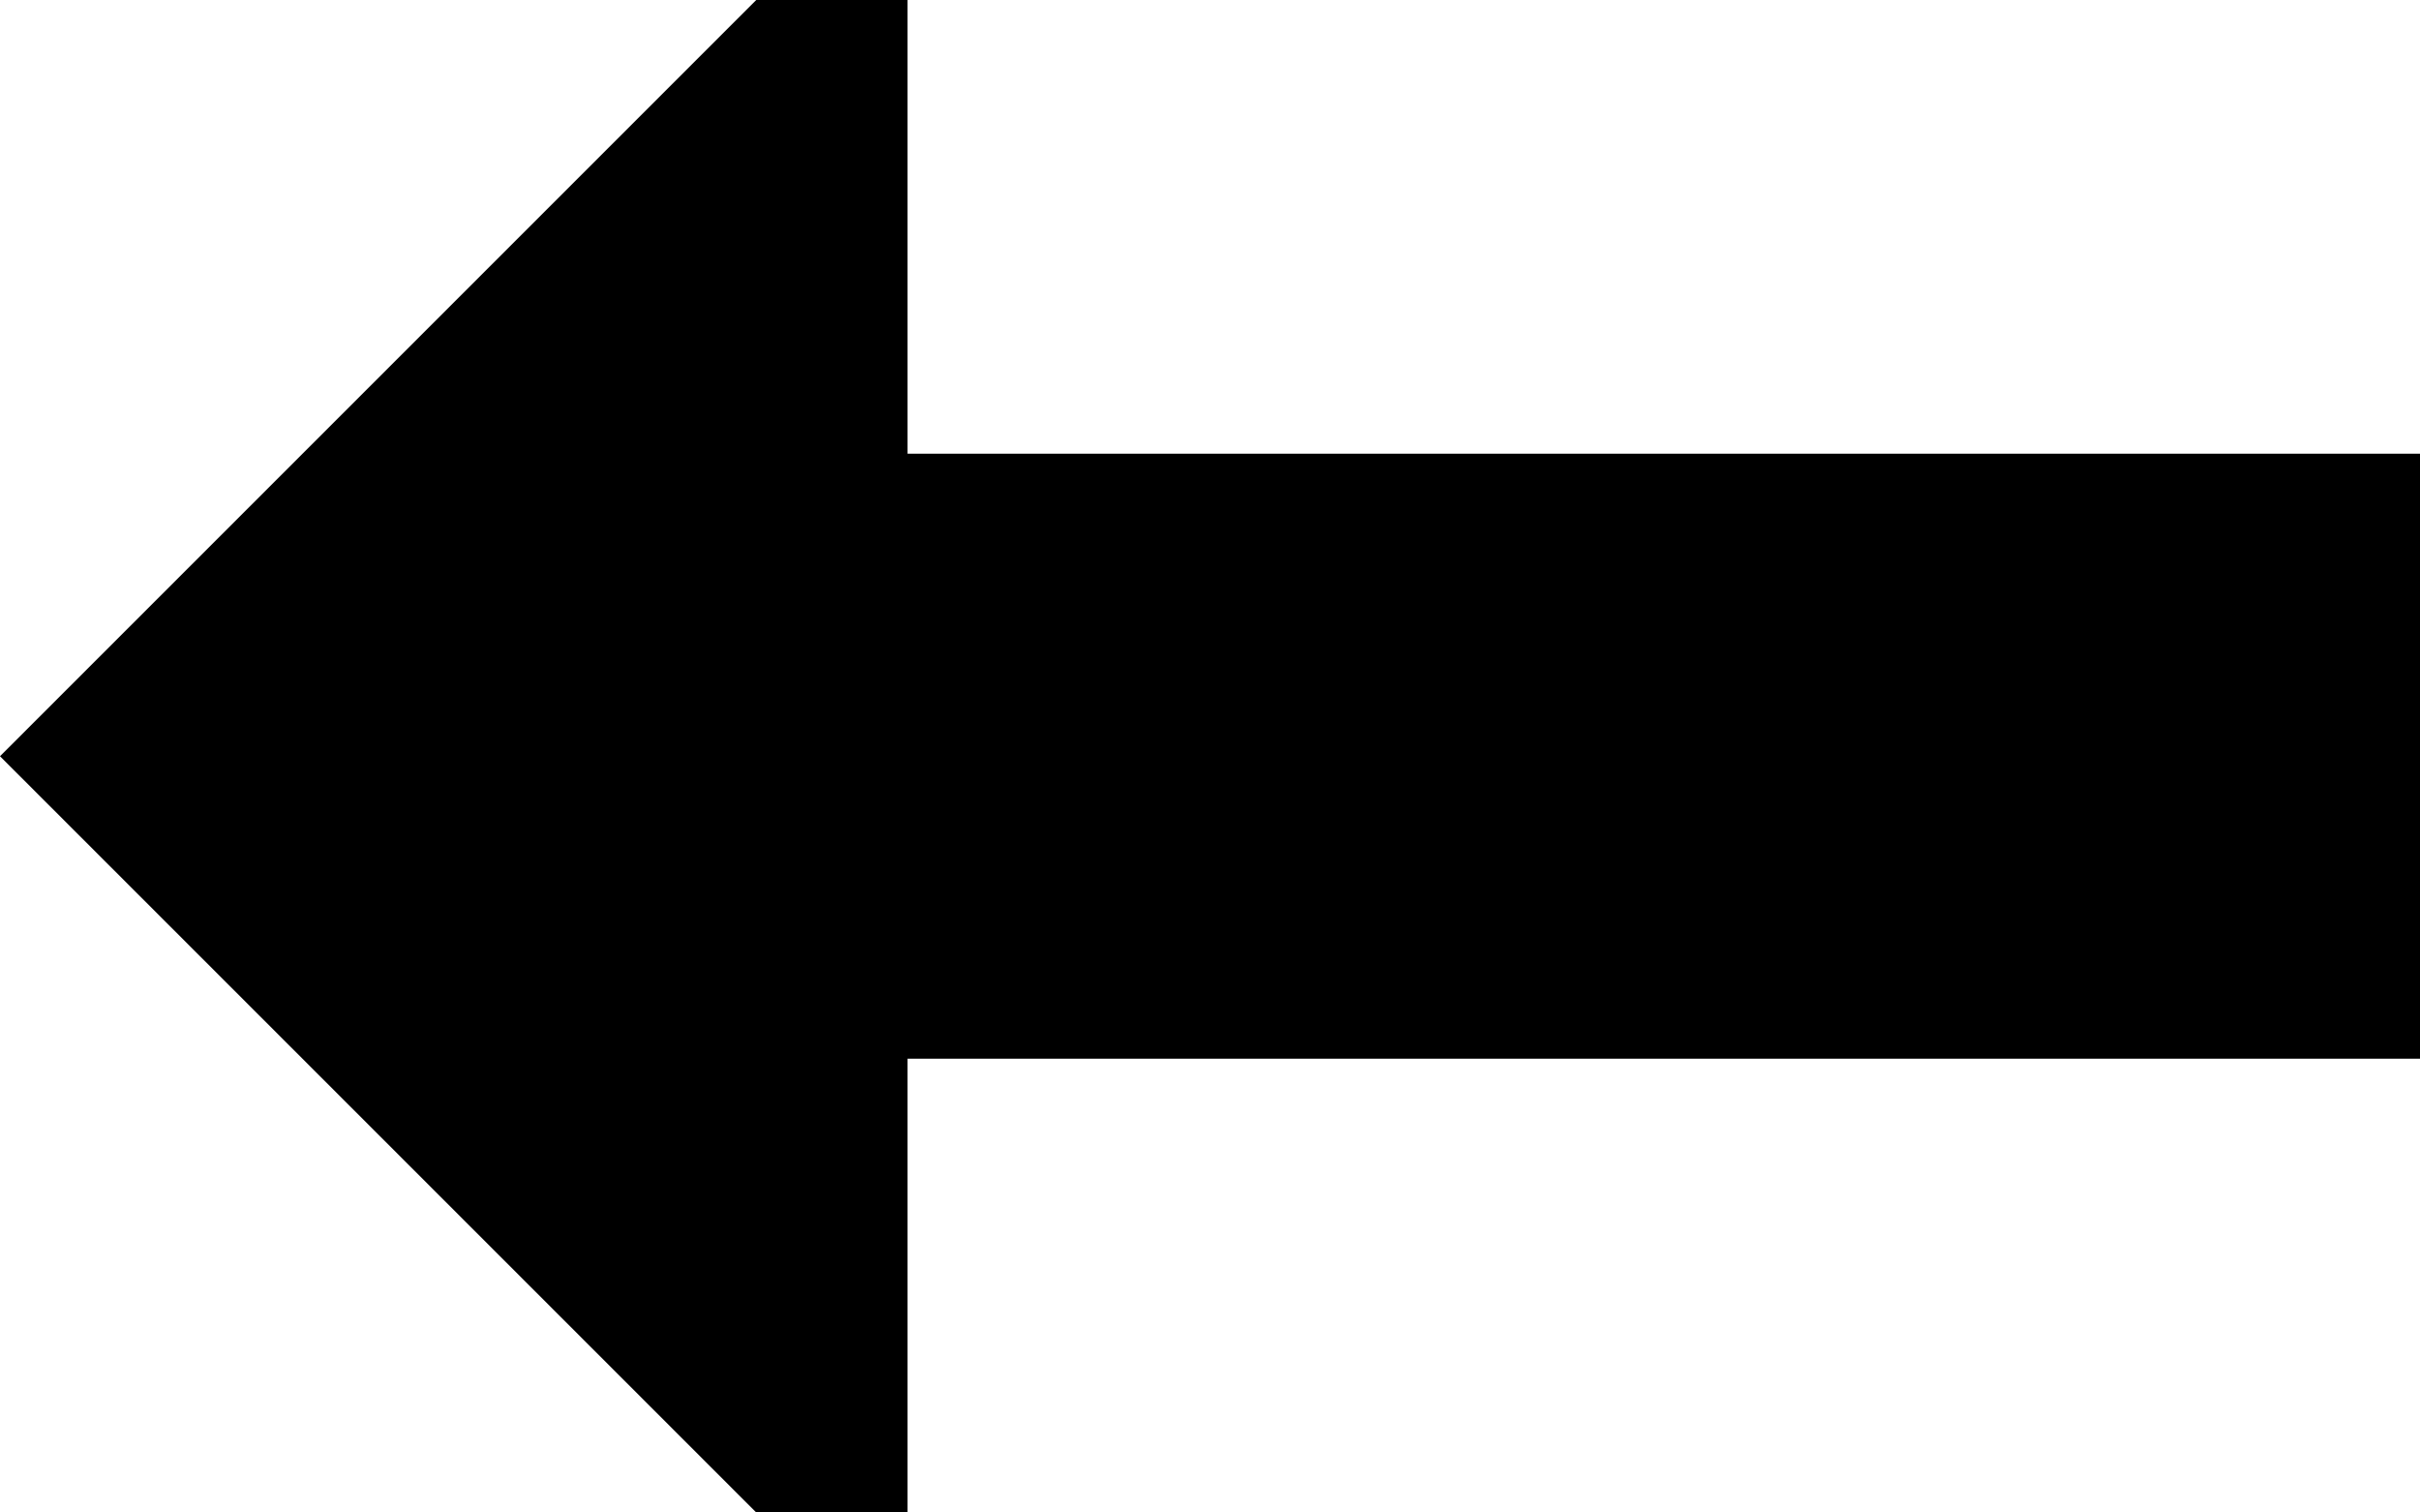 <svg xmlns="http://www.w3.org/2000/svg" viewBox="0 0 512 320">
  <path d="M 0 160 L 160 0 L 0 160 L 160 0 L 192 0 L 192 0 L 192 96 L 192 96 L 512 96 L 512 96 L 512 224 L 512 224 L 192 224 L 192 224 L 192 320 L 192 320 L 160 320 L 160 320 L 0 160 L 0 160 Z" />
</svg>